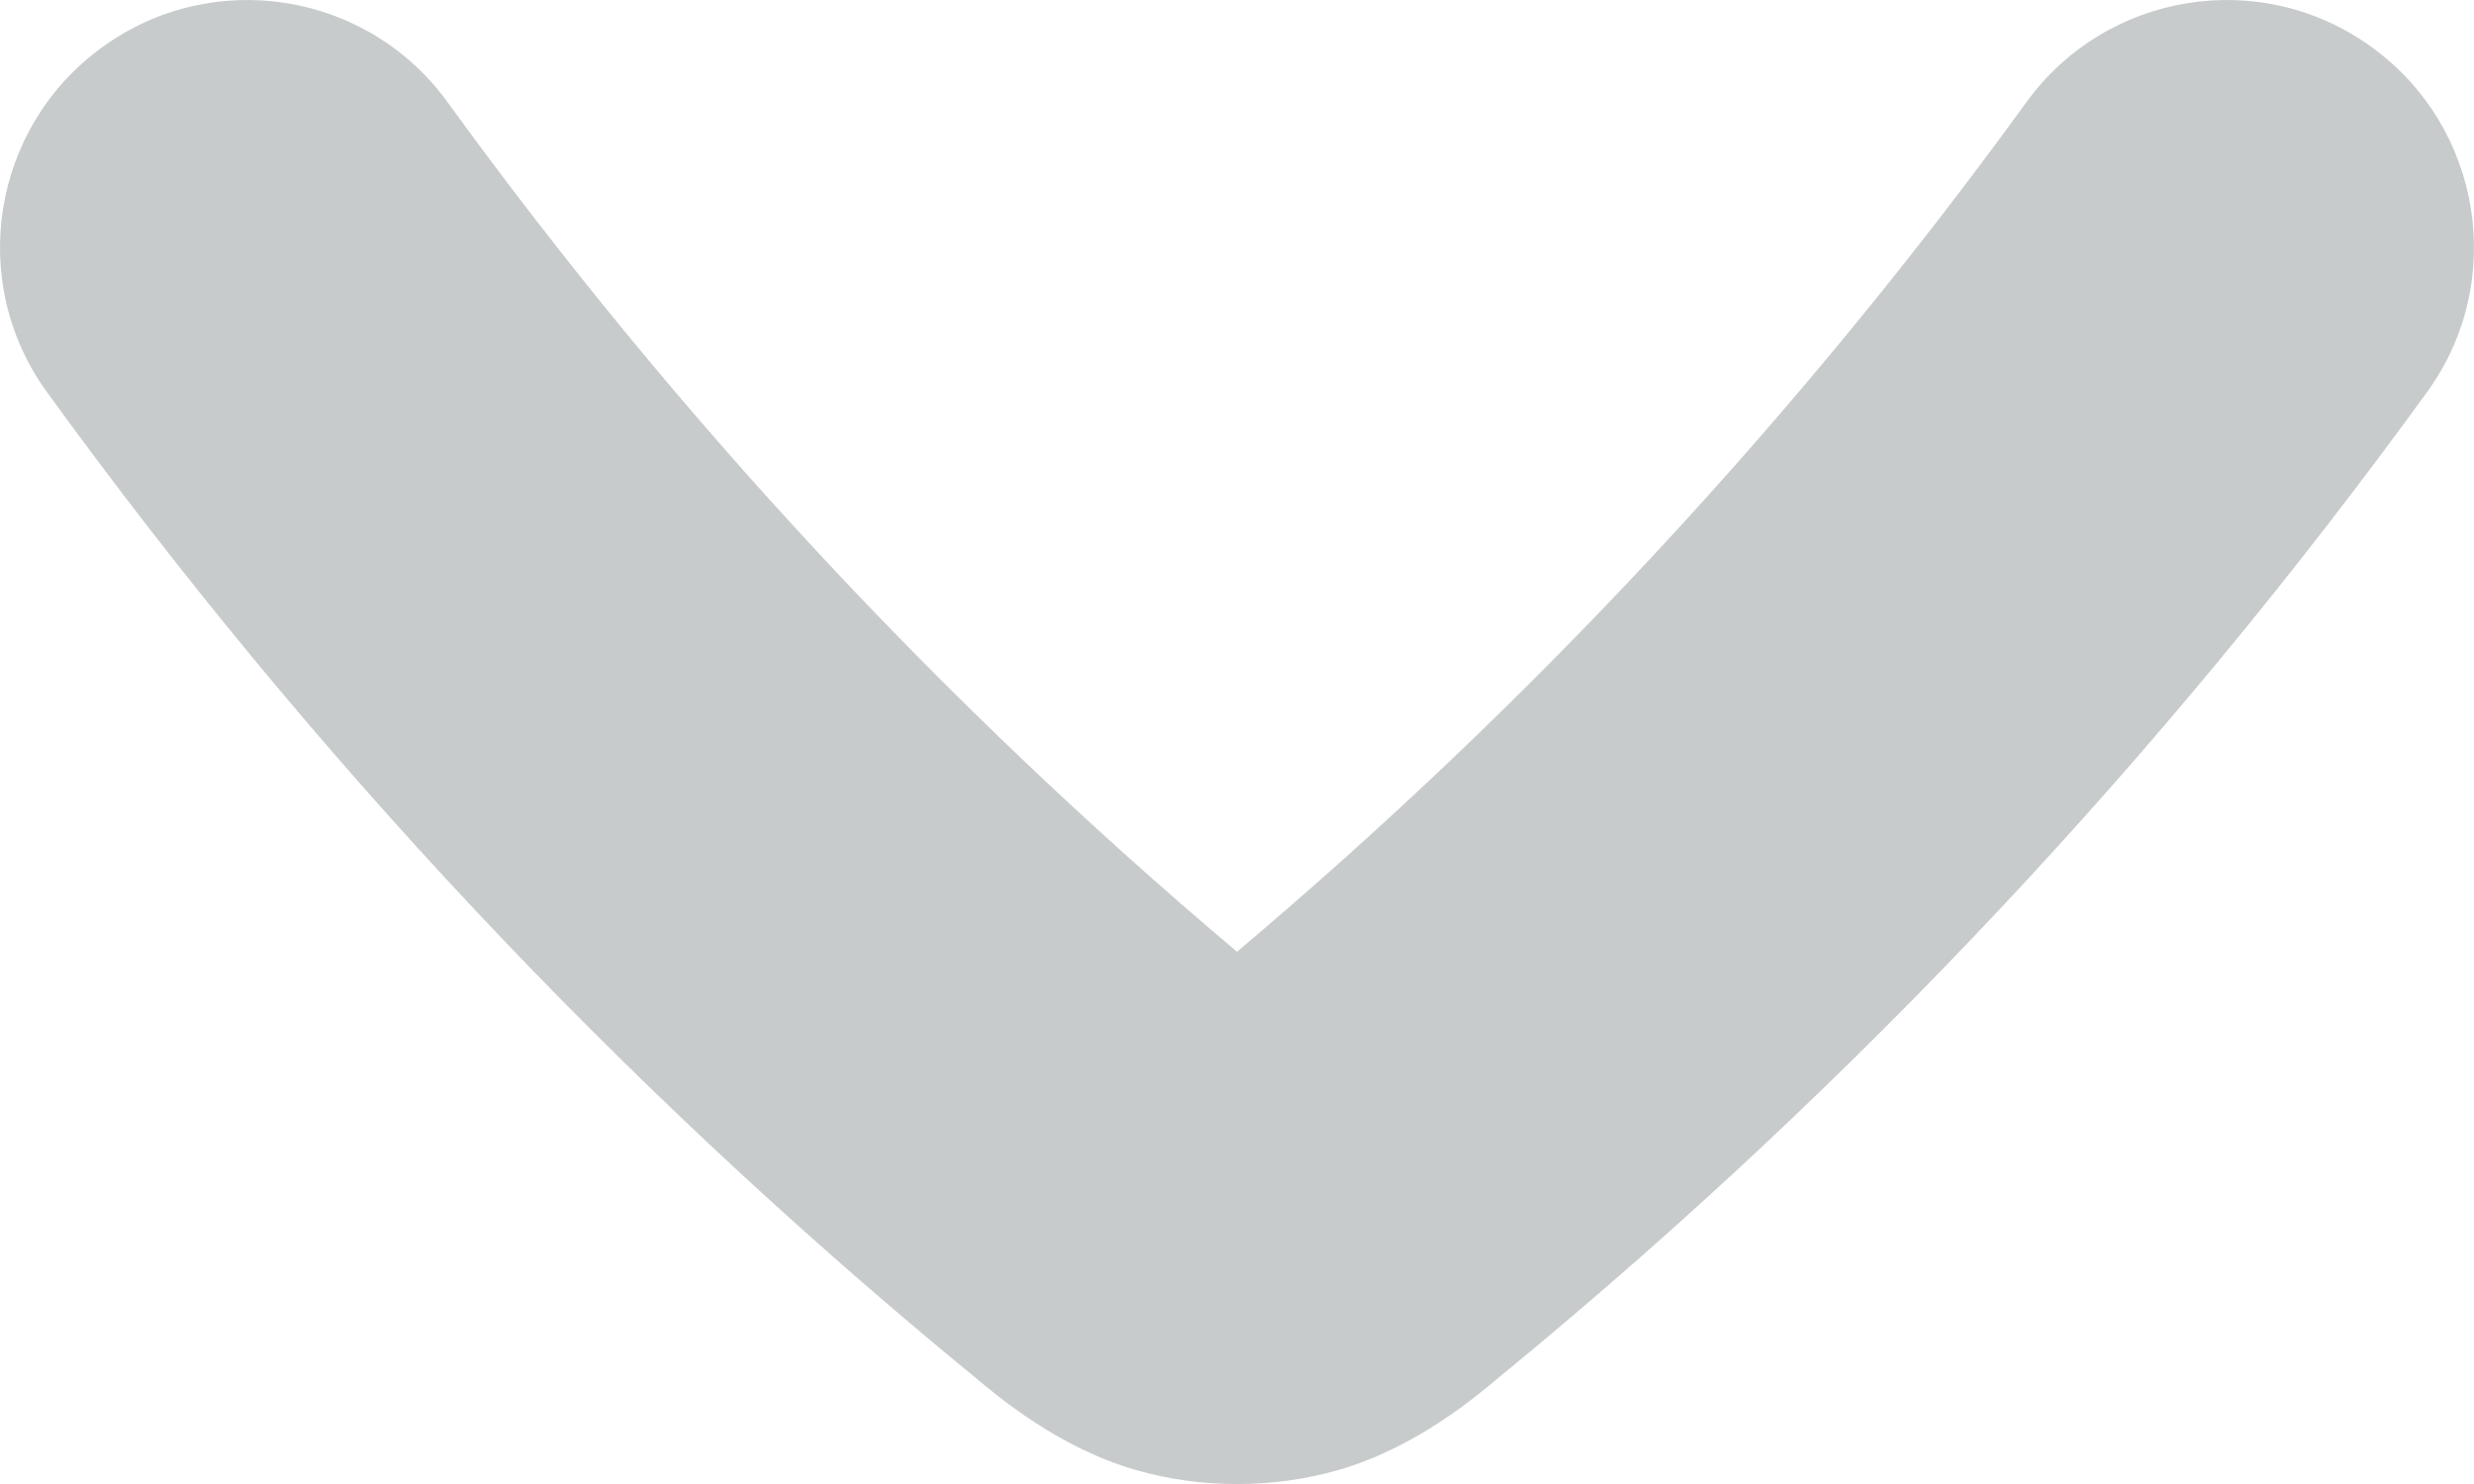 <svg width="10" height="6" viewBox="0 0 10 6" fill="none" xmlns="http://www.w3.org/2000/svg">
<path d="M0.413 0.191C0.86 -0.134 1.485 -0.034 1.809 0.413C2.735 1.689 3.807 2.842 5 3.848C6.193 2.842 7.265 1.689 8.191 0.413C8.515 -0.034 9.141 -0.134 9.587 0.191C10.034 0.515 10.134 1.141 9.809 1.587C8.743 3.057 7.5 4.38 6.111 5.526C6.102 5.533 6.092 5.541 6.08 5.551C5.966 5.648 5.722 5.854 5.408 5.944C5.145 6.019 4.855 6.019 4.593 5.944C4.279 5.854 4.034 5.648 3.92 5.551C3.908 5.541 3.898 5.533 3.889 5.526C2.5 4.38 1.257 3.057 0.191 1.587C-0.134 1.141 -0.034 0.515 0.413 0.191Z" fill="#C8CBCC"/>
</svg>

